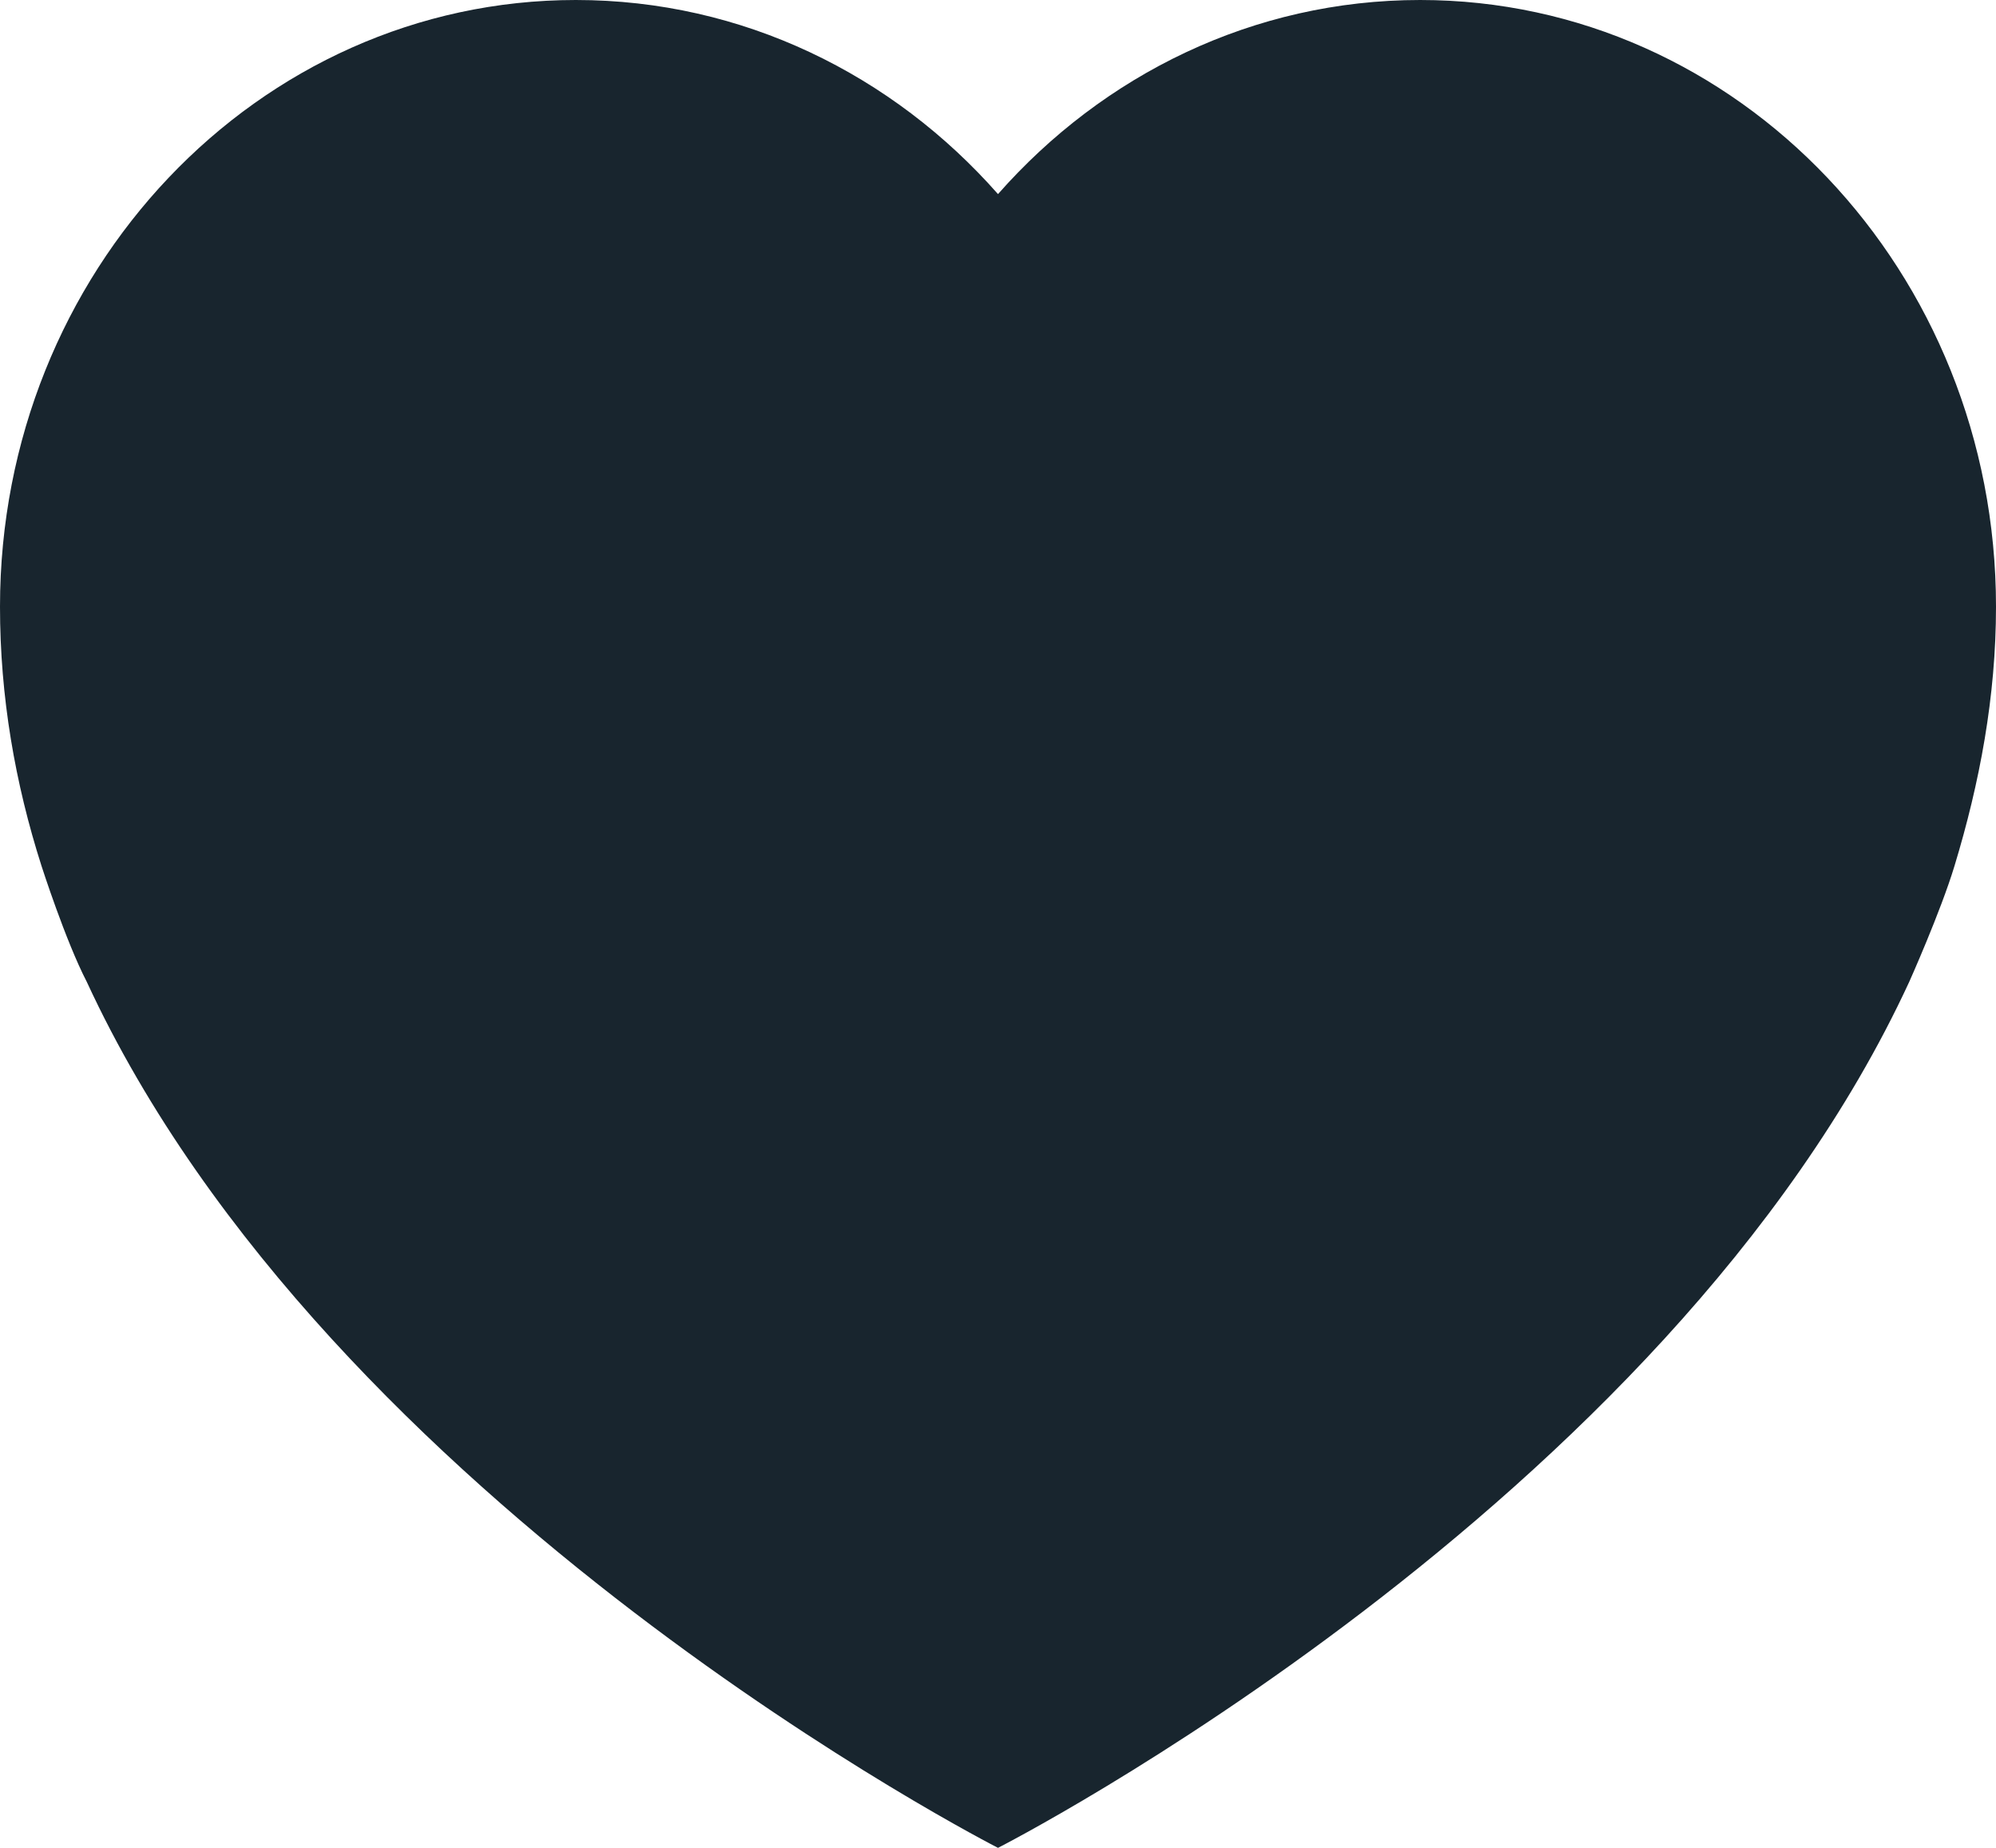 <svg xmlns="http://www.w3.org/2000/svg" xmlns:xlink="http://www.w3.org/1999/xlink" preserveAspectRatio="xMidYMid" width="54" height="50" viewBox="0 0 54 50">
  <defs>
    <style>
      .cls-1 {
        fill: #18252e;
        fill-rule: evenodd;
      }
    </style>
  </defs>
  <path d="M38.421,0.000 C33.909,0.000 29.845,2.022 27.000,5.252 C24.155,2.022 20.091,0.000 15.579,0.000 C6.975,0.000 -0.000,7.349 -0.000,16.416 C-0.000,18.852 0.408,21.196 1.124,23.434 C1.124,23.434 1.772,25.454 2.347,26.566 C8.914,40.782 27.000,50.000 27.000,50.000 C27.000,50.000 45.086,40.781 51.653,26.566 C51.653,26.566 52.501,24.672 52.876,23.434 C53.559,21.185 54.000,18.852 54.000,16.416 C54.000,7.349 47.025,0.000 38.421,0.000 Z" class="cls-1"/>
</svg>
